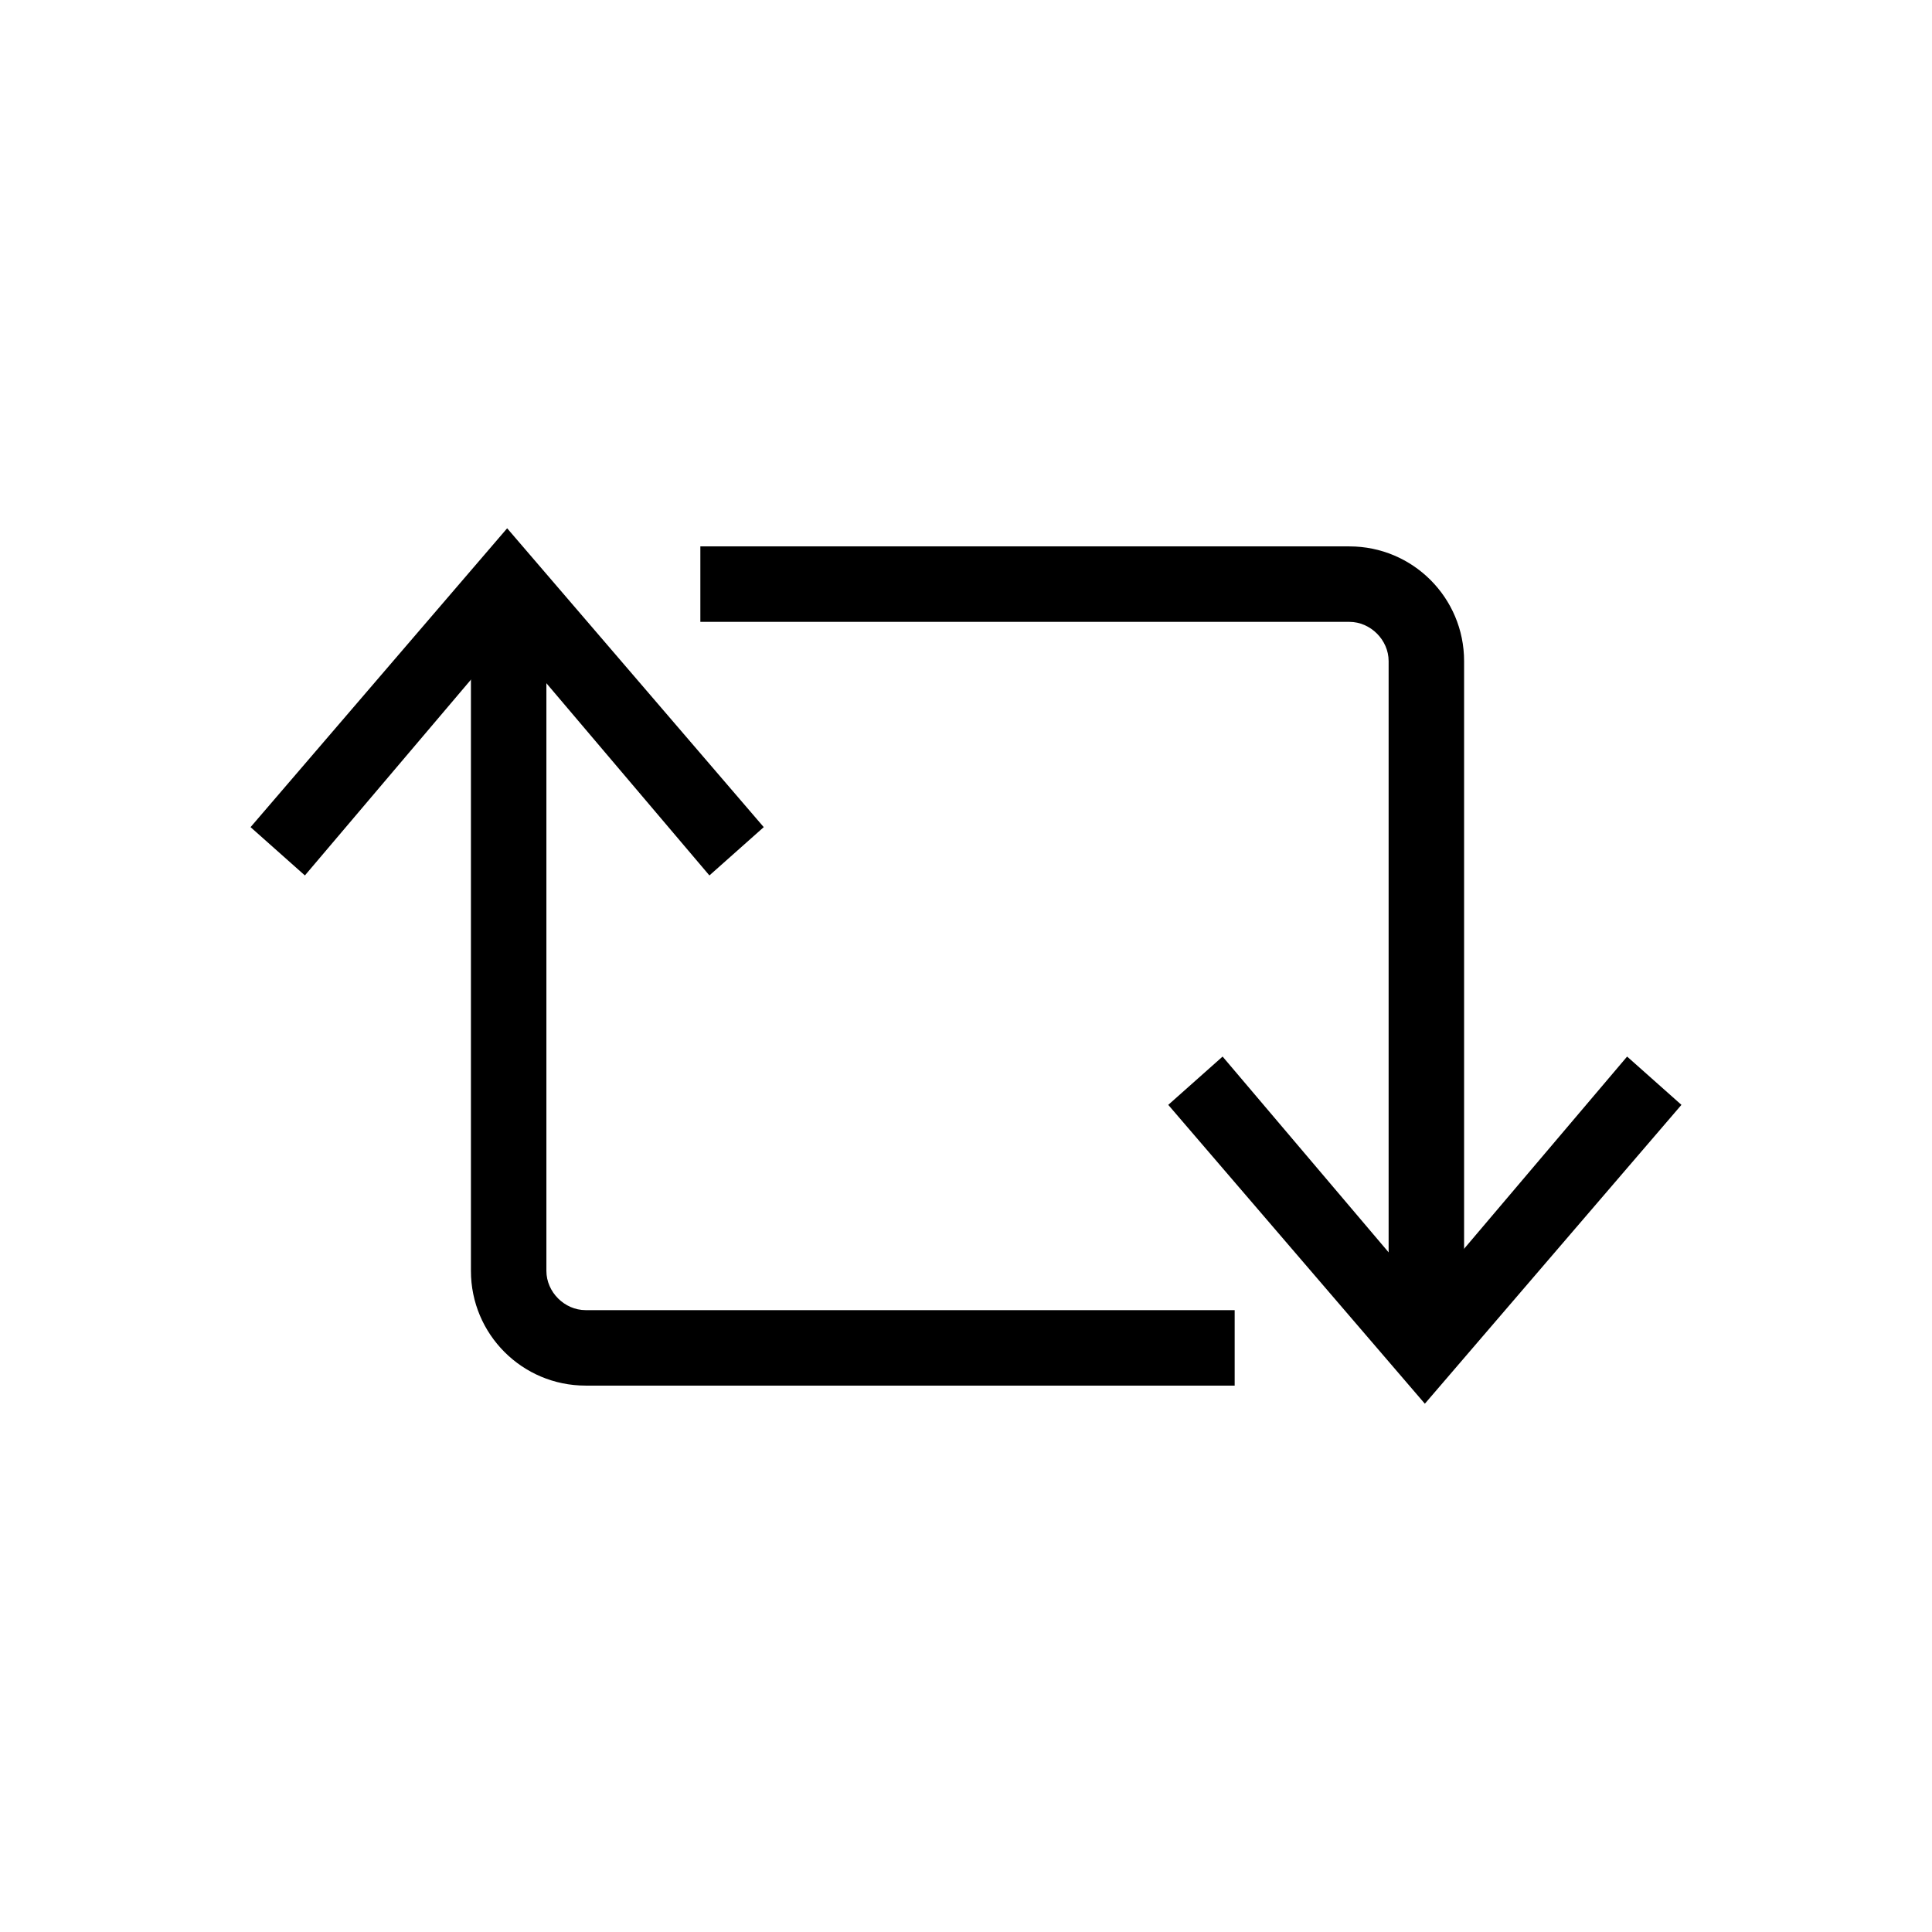 <svg width="64" height="64" xmlns="http://www.w3.org/2000/svg">

 <g>
  <title>background</title>
  <rect fill="none" id="canvas_background" height="402" width="582" y="-1" x="-1"/>
 </g>
 <g>
  <title>Layer 1</title>
  <g id="svg_1">
   <g id="Icon-Retweet">
    <path fill="#000000" id="Fill-160" d="m48.5,44.7l-2.5,0l0,-22.8c0,-0.7 -0.6,-1.3 -1.3,-1.3l-21.5,0l0,-2.5l21.5,0c2.1,0 3.8,1.7 3.8,3.8l0,22.8" class="st0"/>
    <polyline fill="#000000" points="47.2,46.5 38.7,36.6 40.5,35 47.2,42.9 53.9,35 55.7,36.6 47.2,46.5 " id="Fill-161" class="st0"/>
    <path fill="#000000" id="Fill-162" d="m40.9,45.9l-21.5,0c-2.1,0 -3.8,-1.7 -3.8,-3.8l0,-22.8l2.5,0l0,22.8c0,0.7 0.6,1.3 1.3,1.3l21.5,0l0,2.5" class="st0"/>
    <polyline fill="#000000" points="23.5,29 16.8,21.1 10.1,29 8.3,27.4 16.8,17.5 25.3,27.4 23.5,29 " id="Fill-163" class="st0"/>
   </g>
  </g>
 </g>
</svg>